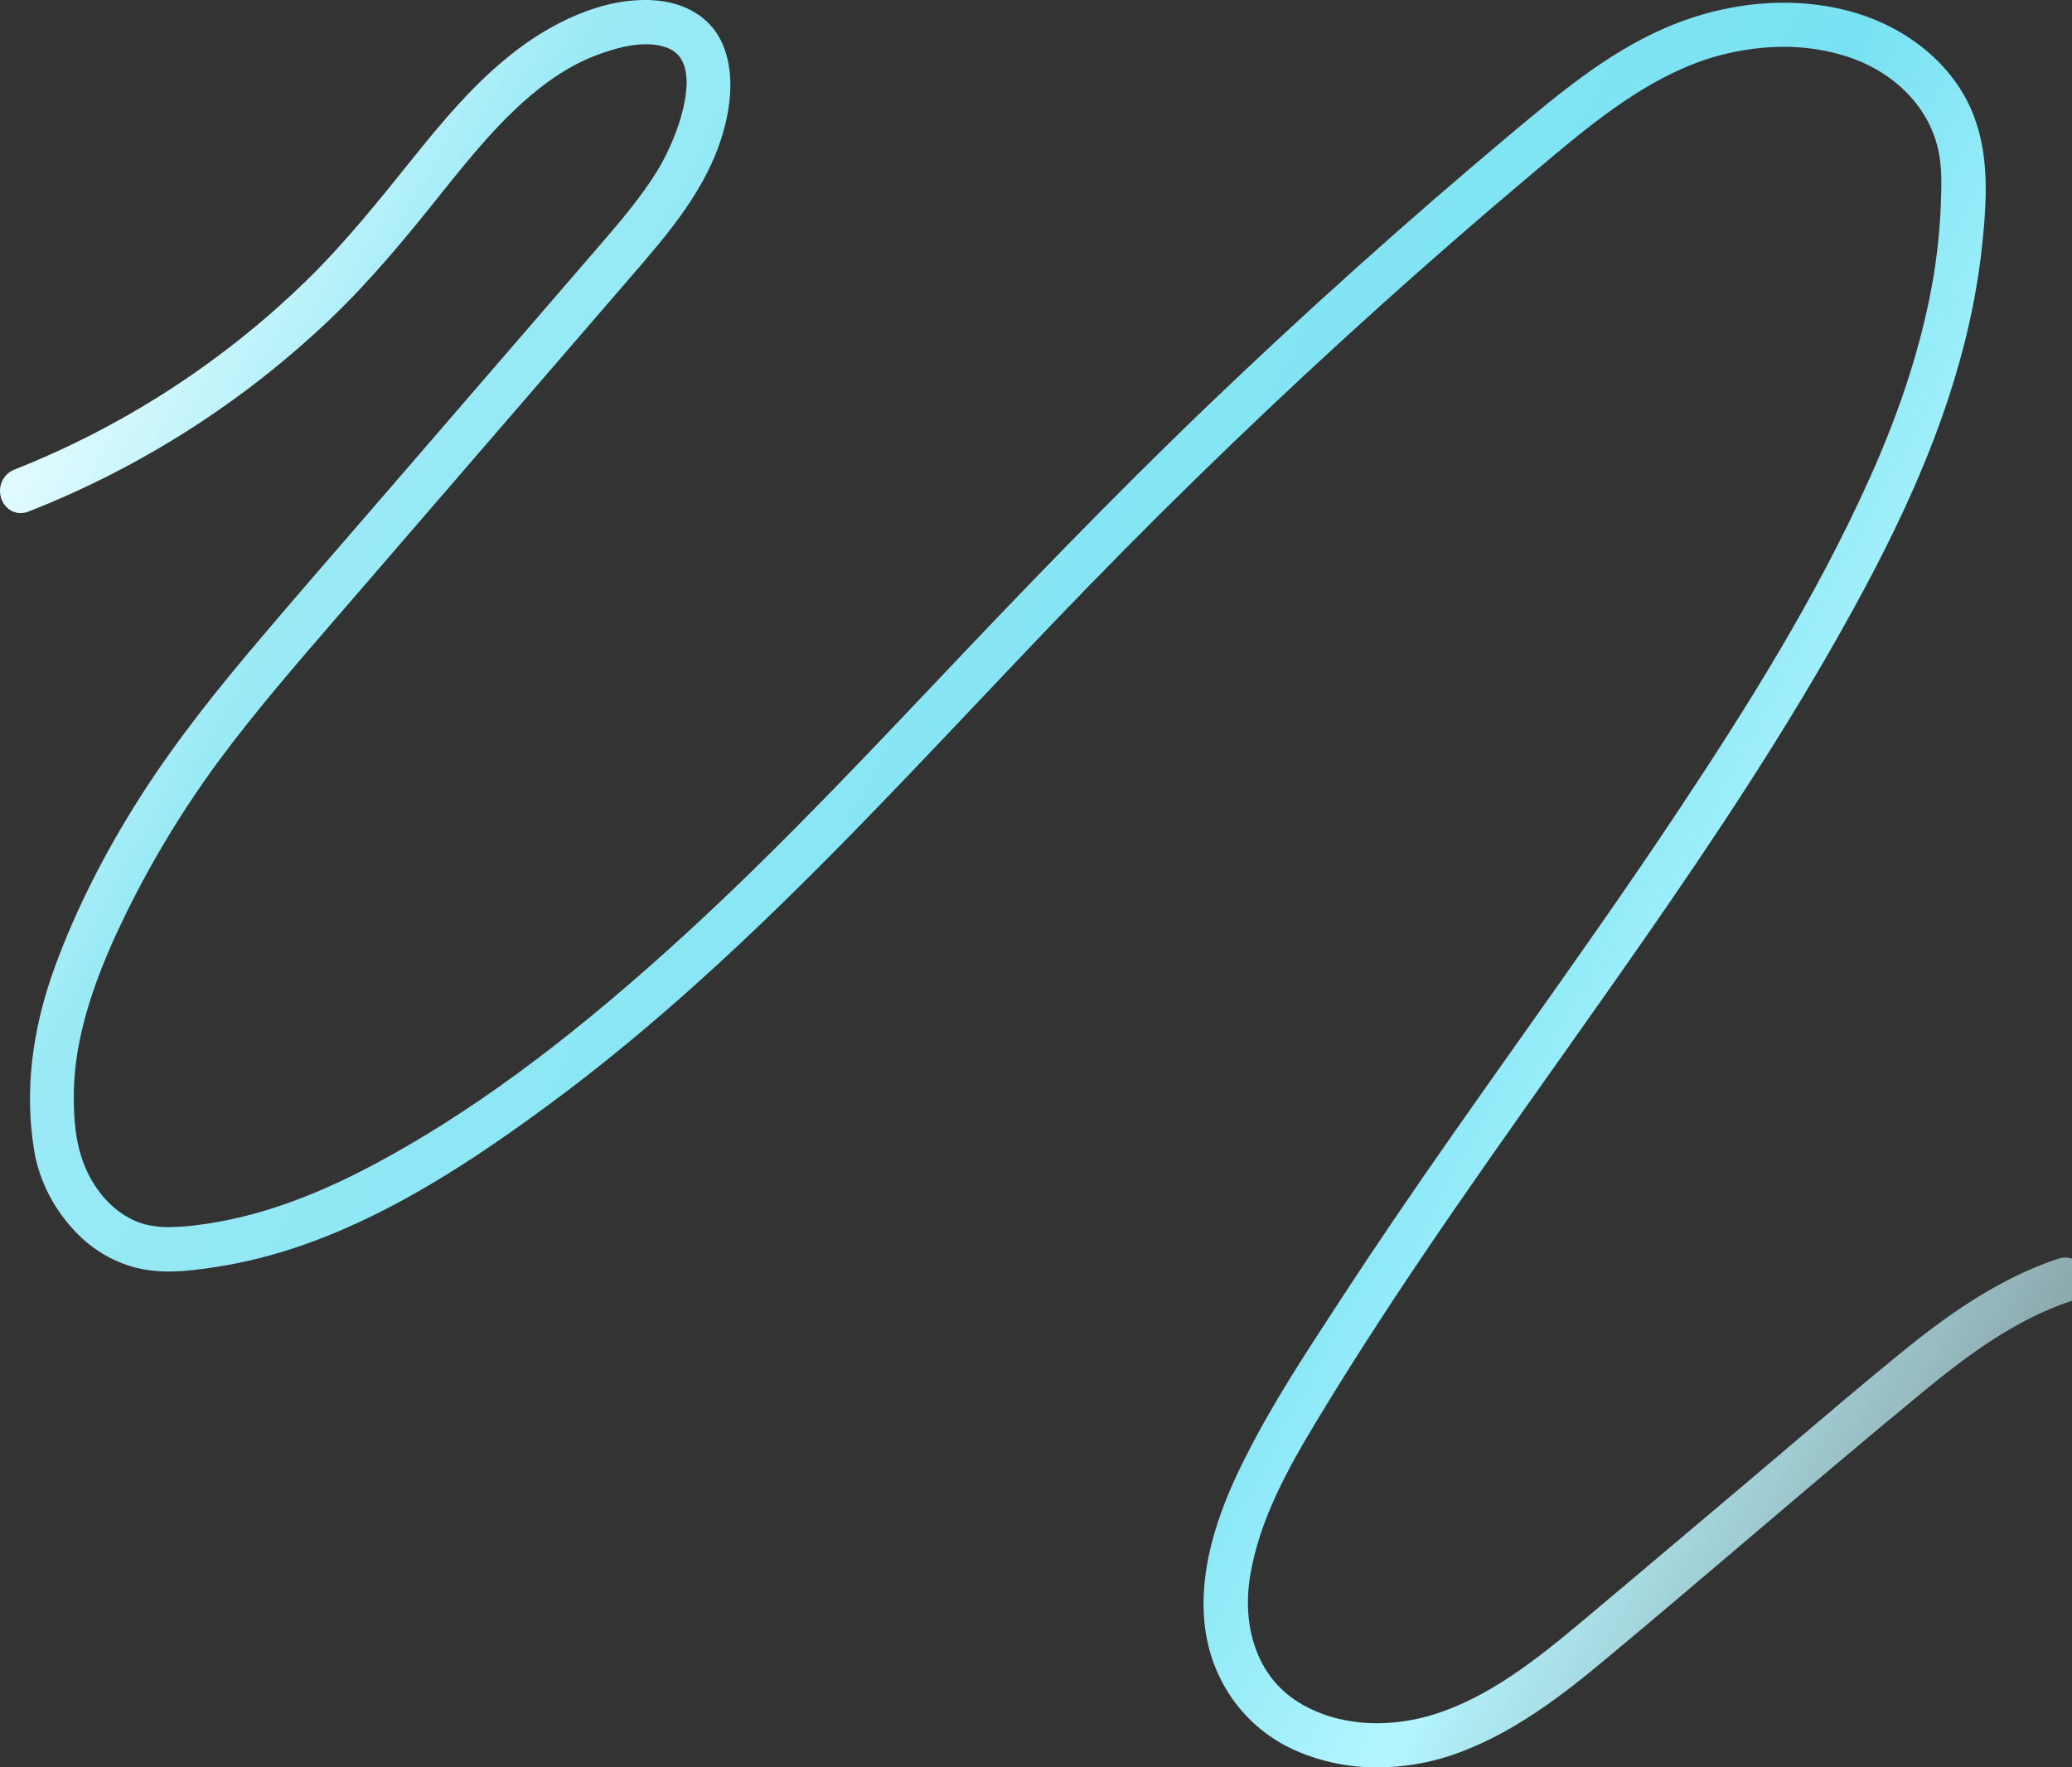 <svg width="721" height="615" viewBox="0 0 721 615" fill="none" xmlns="http://www.w3.org/2000/svg">
<rect x="0" y="0" width="721" height="615" fill="#333333" stroke="none"/>
<path d="M479.41 614.998C469.544 615.076 459.772 613.068 450.733 609.106C433.143 601.286 421.353 584.904 419.193 565.345C416.743 543.137 426.188 521.307 433.507 506.821C442.702 488.613 454.066 471.245 465.056 454.458L467.932 450.057C478.62 433.688 490.686 415.937 505.909 394.174C513.681 383.067 521.642 371.82 529.344 360.947C547.408 335.425 566.096 309.024 583.681 282.565C607.313 247.019 631.771 208.341 650.599 166.397C660.518 144.303 667.284 123.908 671.355 104.045C673.588 93.201 674.927 82.191 675.359 71.126C675.592 64.68 675.834 58.013 674.376 51.765C670.938 37.02 659.148 25.033 642.836 19.709C635.641 17.404 628.128 16.25 620.574 16.29C608.498 16.362 596.566 18.925 585.521 23.819C566.895 32.012 550.754 45.605 535.144 58.748L533.111 60.464C515.359 75.399 497.61 90.826 480.359 106.355C445.503 137.698 411.263 170.599 378.586 204.209C365.492 217.669 352.35 231.548 339.647 244.969C323.111 262.429 306.017 280.483 288.783 297.869C252.975 333.995 222.308 361.185 192.283 383.428C177.793 394.152 158.473 407.903 137.37 419.101C115.547 430.678 95.218 437.802 75.182 440.878C70.009 441.67 64.485 442.445 58.83 442.445C54.431 442.498 50.046 441.919 45.811 440.724C38.593 438.549 32.045 434.57 26.785 429.16C18.921 421.165 13.612 410.93 11.887 400.343C8.558 380.154 10.96 358.729 19.013 336.662C26.249 316.861 36.401 296.672 49.196 276.69C62.048 256.629 76.938 238.373 89.812 223.161C100.935 210.017 112.395 196.794 123.482 183.998C128.007 178.774 132.533 173.546 137.059 168.316L185.873 111.785L193.934 102.452C199.309 96.236 204.68 90.015 210.049 83.79C216.455 76.354 223.169 68.363 228.623 59.589C234.866 49.53 241.795 31.159 237.677 21.803C236.223 18.503 233.501 16.585 229.11 15.775C227.69 15.517 226.25 15.391 224.807 15.397C220.126 15.397 214.835 16.536 208.156 18.974C201.289 21.487 194.378 25.469 187.616 30.811C174.324 41.319 163.466 54.916 152.927 68.068C141.511 82.369 129.137 97.458 114.977 110.971C84.639 139.909 48.984 162.669 9.99 177.987C9.098 178.344 8.148 178.531 7.188 178.537C3.746 178.537 0.865 176.012 0.163 172.377C-0.213 170.552 0.066 168.653 0.949 167.014C1.833 165.375 3.264 164.1 4.993 163.414C23.466 156.103 41.193 147.023 57.925 136.299C75.32 125.15 91.552 112.276 106.375 97.871C119.754 84.86 131.583 70.119 143.026 55.862C154.236 41.891 165.45 28.465 179.352 17.777C187.989 11.137 205.333 0 224.456 0C225.307 0 226.164 -1.00977e-06 227.002 0.066C238.204 0.664 246.959 5.901 251.029 14.429C255.982 24.809 254.134 37.2 251.714 45.763C246.094 65.644 232.539 81.291 219.428 96.424L217.153 99.064L119.987 211.588L116.474 215.645C102.924 231.323 88.912 247.534 76.394 264.383C63.166 282.28 51.684 301.41 42.105 321.507C27.668 351.662 25.819 369.774 25.687 380.775C25.507 395.582 27.988 405.496 33.977 413.922C37.358 418.679 41.666 422.366 46.434 424.58C50 426.239 53.982 427.009 58.957 427.009C62.502 426.953 66.039 426.672 69.548 426.168C88.478 423.708 108.294 416.853 130.143 405.205C162.855 387.754 195.699 363.728 233.505 329.599C264.114 301.966 291.746 273.166 324.687 238.386C354.677 206.704 387.038 173.019 420.352 141.073C454.162 108.661 489.509 76.966 525.387 46.881L525.932 46.441C542.262 32.743 559.149 18.582 579.229 9.821C592.533 4.017 606.892 0.946 620.701 0.946C627.475 0.934 634.229 1.688 640.834 3.195C661.401 7.934 678.156 20.796 685.704 37.592C692.427 52.588 691.413 69.247 689.766 85.027C684.677 134.27 663.24 178.502 645.137 211.535C621.865 254.011 595.383 293.337 572.559 326.202C562.517 340.662 552.181 355.244 542.183 369.382C526.525 391.503 510.331 414.38 494.914 437.208C480.894 457.969 468.911 476.631 458.281 494.254C448.314 510.773 438.311 528.545 435.035 548.25C433.556 557.143 434.157 565.851 436.823 573.358C439.69 581.503 444.726 587.879 451.752 592.279C459.44 597.093 468.938 599.636 479.217 599.636C485.887 599.612 492.516 598.589 498.884 596.6C518.028 590.607 534.354 577.749 550.771 563.976C563.4 553.389 576.208 542.569 588.59 532.11C594.635 527.005 600.682 521.901 606.729 516.797C612.2 512.181 617.755 507.464 623.121 502.9C635.49 492.388 648.276 481.519 661.08 471.078C676.167 458.757 694.513 445.221 716.182 438C716.976 437.732 717.807 437.594 718.645 437.591C722.232 437.591 725.271 440.306 725.877 444.051C726.208 445.879 725.866 447.764 724.913 449.358C723.961 450.952 722.464 452.145 720.7 452.715C701.27 459.192 684.563 471.636 669.401 484.111C648.72 501.136 627.951 518.79 607.867 535.863C591.809 549.504 575.207 563.629 558.728 577.349C543.724 589.841 525.967 603.751 505.053 610.791C496.788 613.573 488.128 614.993 479.41 614.998Z" fill="url(#paint0_linear_660_2762)"/>
<defs>
<linearGradient id="paint0_linear_660_2762" x1="41.091" y1="59.021" x2="760.675" y2="442.995" gradientUnits="userSpaceOnUse">
<stop stop-color="#E6FCFF"/>
<stop offset="0.03" stop-color="#DDFAFE"/>
<stop offset="0.08" stop-color="#C3F4FB"/>
<stop offset="0.151" stop-color="#9AEAF6"/>
<stop offset="0.63" stop-color="#79E2F2"/>
<stop offset="0.797" stop-color="#B3F5FF"/>
<stop offset="0.958" stop-color="#C4F4FB" stop-opacity="0.62"/>
</linearGradient>
</defs>
</svg>
